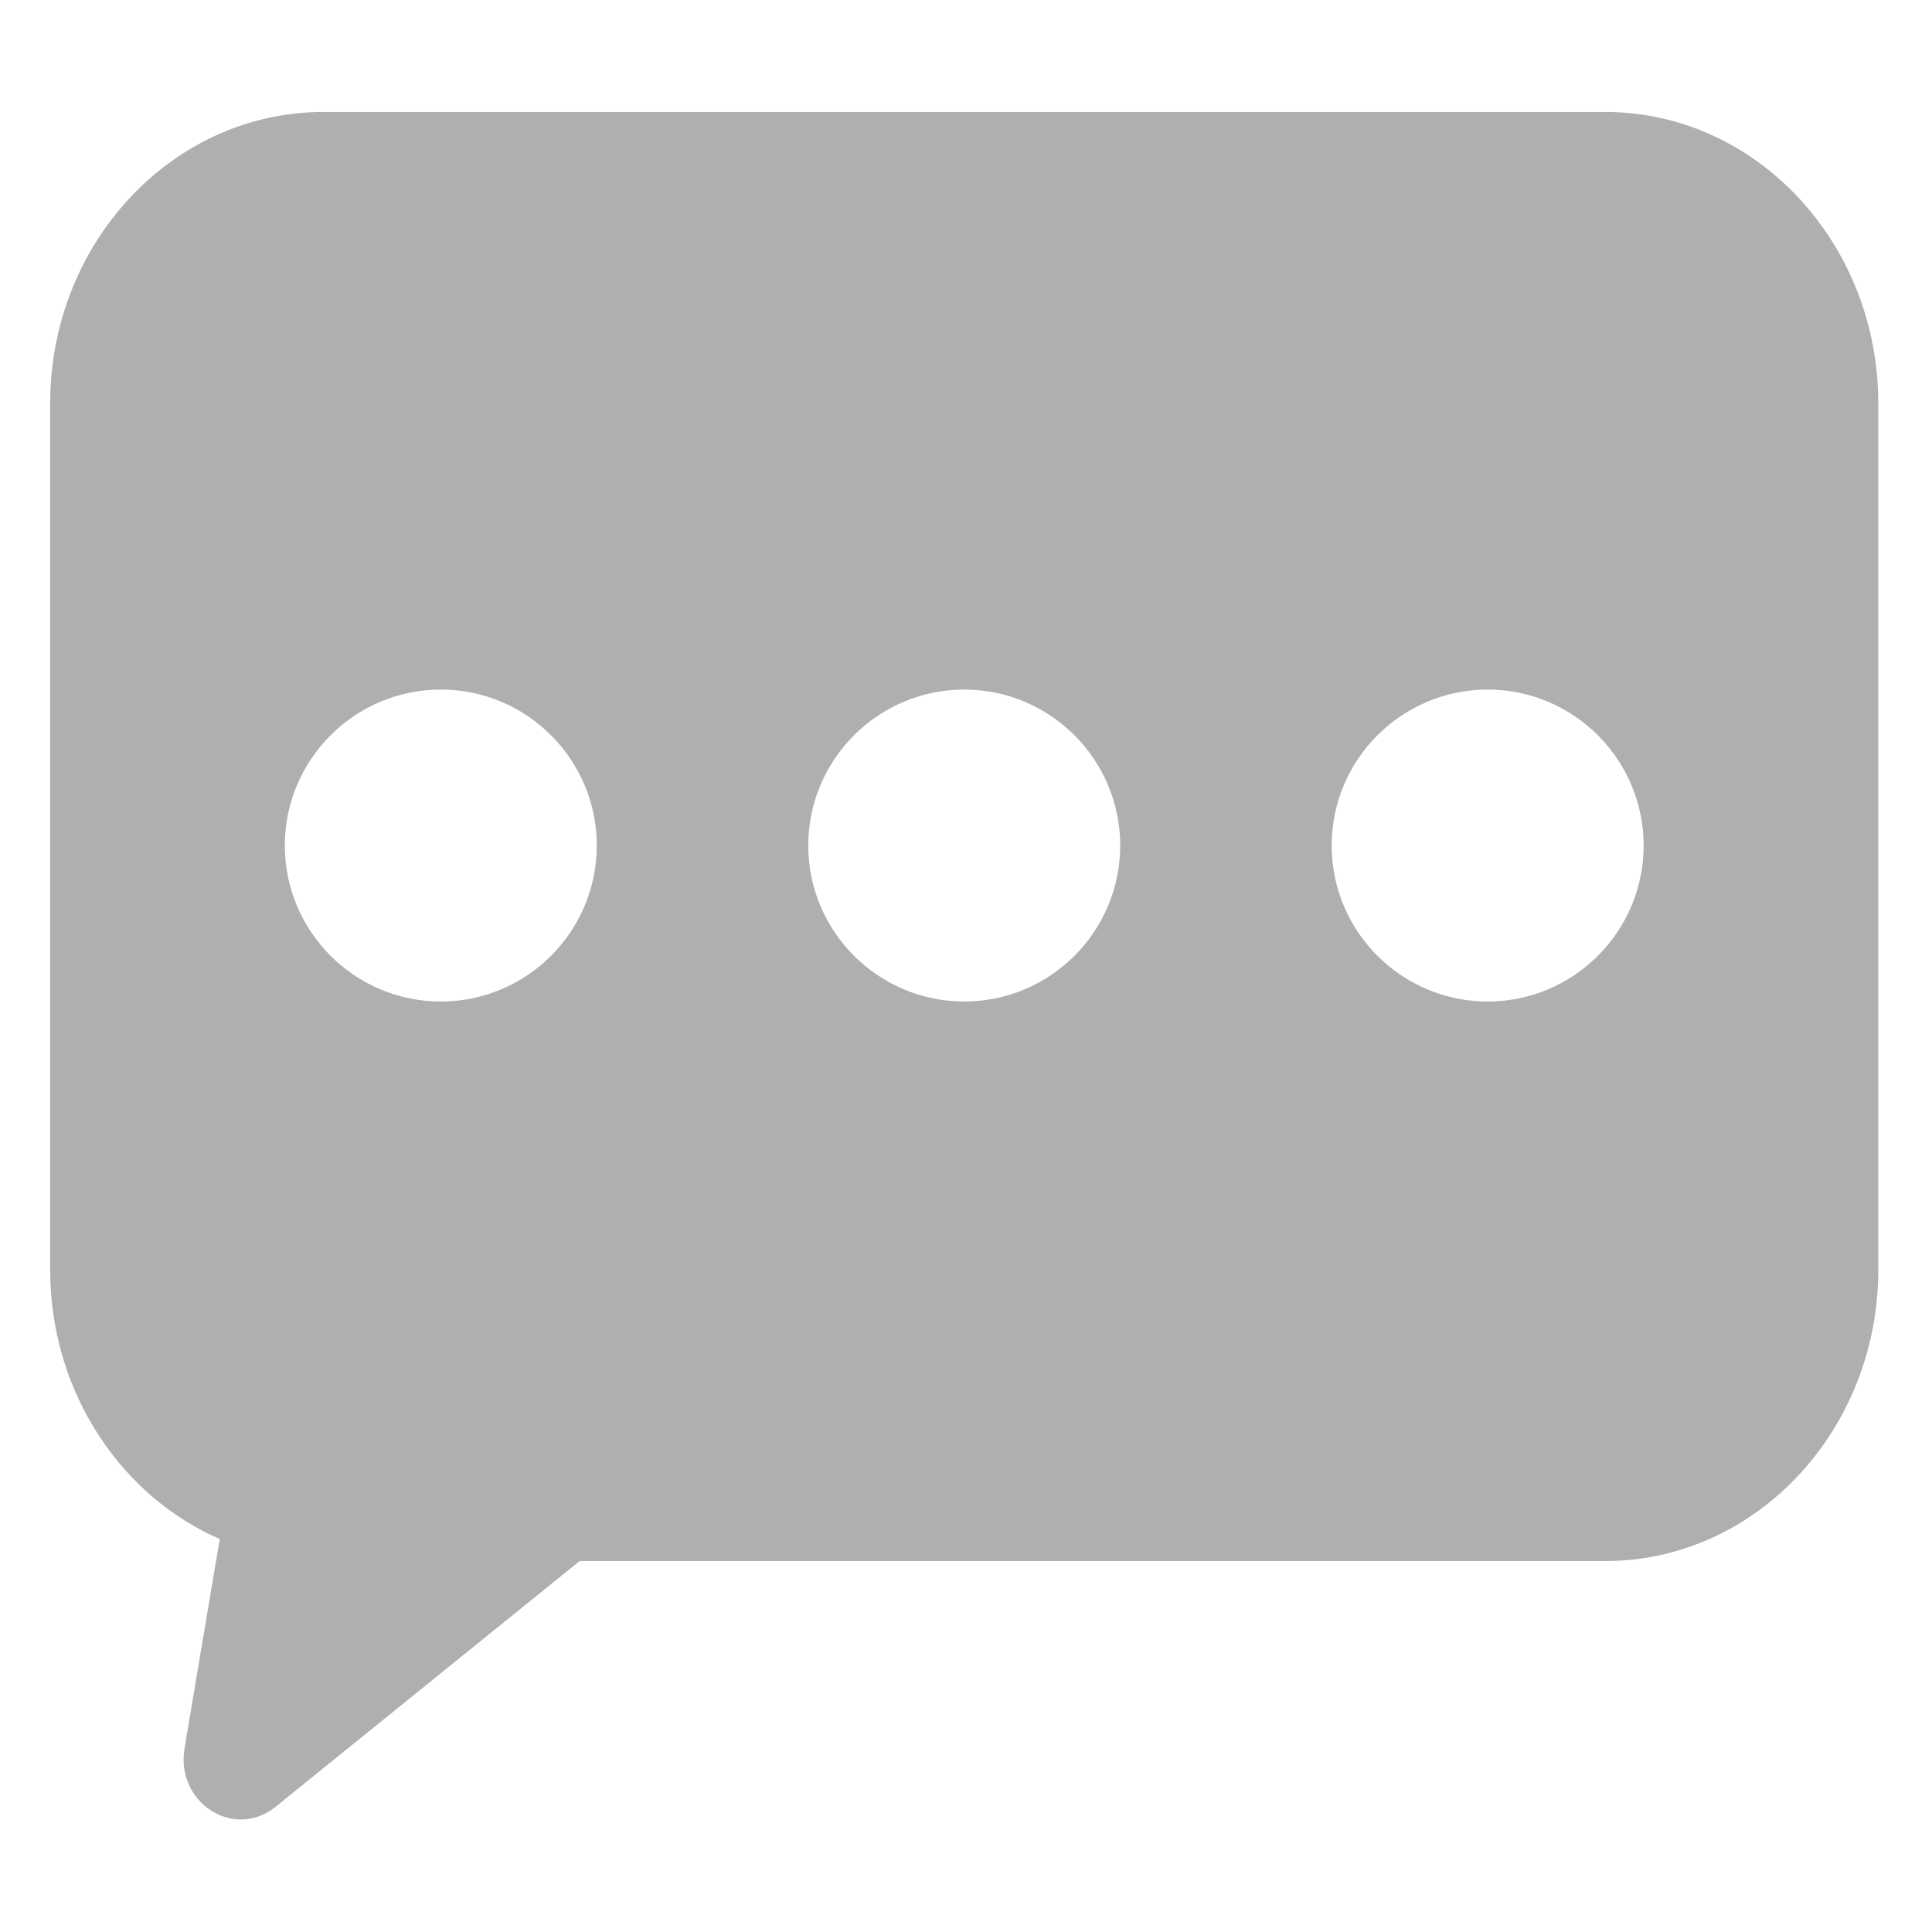 <?xml version="1.0" standalone="no"?><!DOCTYPE svg PUBLIC "-//W3C//DTD SVG 1.1//EN" "http://www.w3.org/Graphics/SVG/1.1/DTD/svg11.dtd"><svg t="1517279732421" class="icon" style="" viewBox="0 0 1024 1024" version="1.1" xmlns="http://www.w3.org/2000/svg" p-id="1049" xmlns:xlink="http://www.w3.org/1999/xlink" width="16" height="16"><defs><style type="text/css"></style></defs><path d="M850.808 59.352H171.318c-79.798 0-144.72 69.273-144.72 154.42v459.192c0 32.097 9.164 62.86 26.5 88.96 16.025 24.126 37.856 42.639 63.355 53.788l-18.655 111.016c-2.296 13.663 3.662 26.839 15.179 33.569 4.651 2.717 9.679 4.059 14.676 4.059 6.463 0 12.874-2.245 18.345-6.669l161.221-130.303h543.588c79.798 0 144.72-69.273 144.72-154.42V213.772C995.528 128.624 930.607 59.352 850.808 59.352zM233.634 530.824c-45.585 0-82.672-37.087-82.672-82.672s37.087-82.672 82.672-82.672 82.672 37.087 82.672 82.672-37.086 82.672-82.672 82.672z m277.43 0c-45.585 0-82.673-37.087-82.673-82.672s37.087-82.672 82.673-82.672c45.585 0 82.671 37.087 82.671 82.672s-37.086 82.672-82.671 82.672z m277.428 0c-45.585 0-82.672-37.087-82.672-82.672s37.087-82.672 82.672-82.672 82.672 37.087 82.672 82.672-37.087 82.672-82.672 82.672z" fill="#afafaf" p-id="1050"></path></svg>